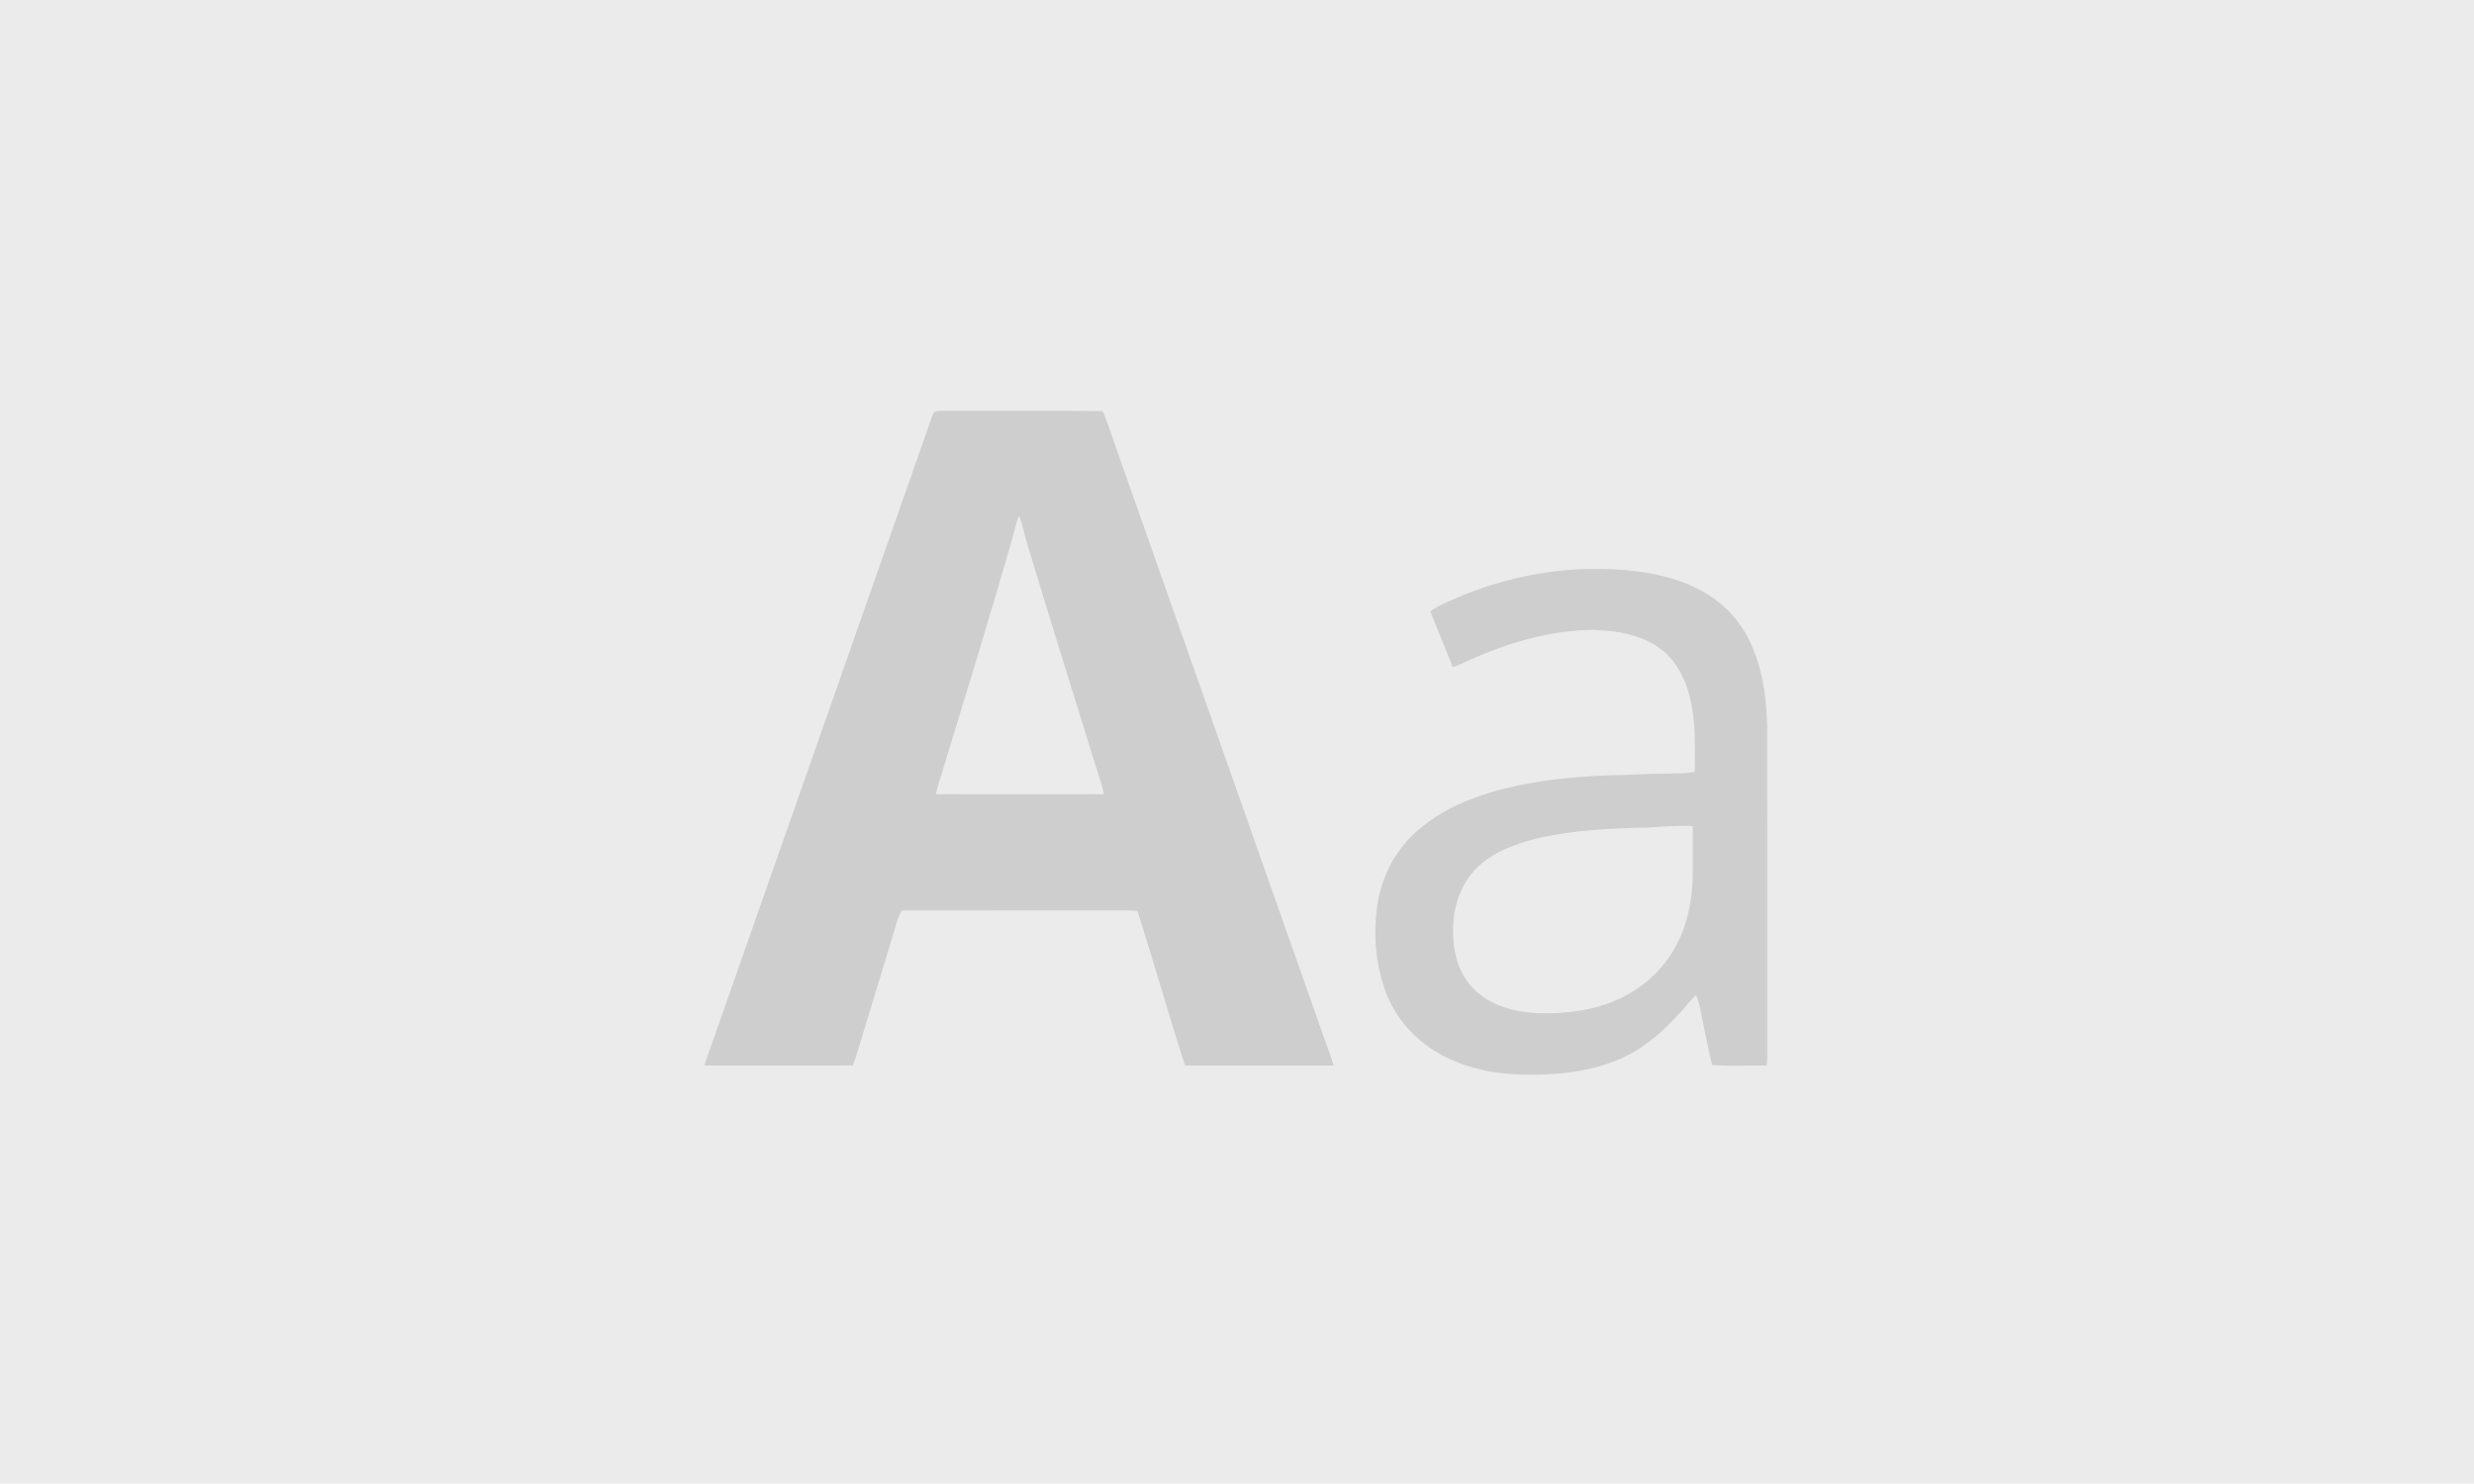 <?xml version="1.0" encoding="UTF-8" standalone="no"?>
<!DOCTYPE svg PUBLIC "-//W3C//DTD SVG 1.1//EN" "http://www.w3.org/Graphics/SVG/1.1/DTD/svg11.dtd">
<svg viewBox="0 0 1322 793" height="793.0pt" width="1322.0pt" xmlns="http://www.w3.org/2000/svg" version="1.1">
<path d="M 0.00 0.00 L 1322.00 0.00 L 1322.00 793.00 L 0.00 793.00 L 0.00 0.00 Z" fill="#ebebeb" />
<path d="M 499.29 220.11 C 501.08 219.52 503.14 219.62 505.00 219.58 C 533.02 219.74 561.07 219.47 589.08 219.71 C 591.62 224.81 593.17 230.43 595.14 235.87 C 632.67 342.33 670.16 448.83 707.72 555.28 C 709.36 560.03 711.24 564.68 712.62 569.51 C 686.17 569.59 659.69 569.59 633.24 569.50 C 624.38 542.18 616.58 514.35 607.82 486.97 C 604.22 486.52 600.62 486.59 597.00 486.64 C 558.62 486.70 520.21 486.60 481.84 486.68 C 480.97 488.28 480.15 489.89 479.61 491.63 C 473.47 512.11 467.23 532.55 460.98 552.99 C 459.17 558.49 457.87 564.12 455.74 569.49 C 429.27 569.62 402.78 569.56 376.31 569.52 C 416.83 453.97 457.43 338.44 497.96 222.90 C 498.33 221.93 498.78 220.99 499.29 220.11 Z" fill="#cecece" />
<path d="M 544.28 276.10 L 544.89 276.40 C 546.70 281.67 547.76 287.24 549.48 292.56 C 561.30 331.86 573.62 371.01 585.74 410.21 C 587.17 414.99 588.99 419.56 589.93 424.48 C 560.00 424.60 530.04 424.61 500.12 424.47 C 500.85 420.37 502.25 416.51 503.50 412.56 C 516.22 370.82 529.17 329.07 541.12 287.11 C 542.18 283.46 542.91 279.64 544.28 276.10 Z" fill="#ebebeb" />
<path d="M 841.99 304.34 C 860.07 303.60 877.77 304.34 895.17 309.78 C 909.49 314.39 922.35 322.54 930.72 335.28 C 940.99 350.67 944.02 370.86 944.33 389.00 C 944.36 444.66 944.33 500.34 944.35 556.00 C 944.33 560.53 944.60 565.00 943.98 569.52 C 934.32 569.42 924.53 569.95 914.91 569.25 C 912.92 561.27 911.46 553.17 909.73 545.14 C 908.67 540.48 908.34 536.21 906.22 531.92 C 903.38 534.56 901.05 537.61 898.49 540.50 C 890.11 549.59 881.69 557.85 870.61 563.63 C 855.06 571.75 837.34 574.24 820.00 574.43 C 804.40 574.65 789.19 572.69 774.89 566.15 C 759.60 559.22 746.99 546.89 740.84 531.14 C 734.97 516.04 733.63 498.95 736.10 482.99 C 738.51 467.80 746.05 453.75 757.75 443.72 C 772.43 430.89 791.26 424.22 810.04 420.08 C 829.01 416.04 848.63 414.53 868.00 414.22 C 878.00 413.69 888.00 413.43 898.00 413.31 C 900.54 413.29 903.06 412.99 905.56 412.62 C 905.73 401.15 906.09 389.21 904.08 378.00 C 902.55 368.82 899.33 359.87 893.40 352.59 C 888.31 346.42 881.42 342.44 873.86 340.07 C 866.35 337.61 858.84 337.05 851.00 336.67 C 826.40 336.99 802.89 344.44 780.81 354.85 C 779.33 355.49 777.84 356.08 776.35 356.67 C 772.25 346.73 768.31 336.72 764.31 326.75 C 766.02 325.59 767.75 324.47 769.62 323.58 C 792.19 312.58 816.92 305.94 841.99 304.34 Z" fill="#cecece" />
<path d="M 881.01 442.29 C 888.82 441.79 896.61 441.24 904.45 441.49 C 904.66 449.33 904.43 457.16 904.53 465.00 C 904.70 474.37 903.49 483.84 900.84 492.84 C 896.63 507.11 887.53 519.85 875.20 528.22 C 862.71 536.88 848.00 540.48 833.00 541.45 C 822.93 541.89 813.24 541.69 803.62 538.35 C 795.25 535.53 787.81 530.51 783.00 522.99 C 777.46 514.57 776.01 503.87 776.55 493.99 C 777.12 482.83 781.11 472.05 789.02 464.02 C 797.26 455.78 808.53 451.54 819.57 448.58 C 839.28 443.66 860.76 442.75 881.01 442.29 Z" fill="#ebebeb" /></svg>